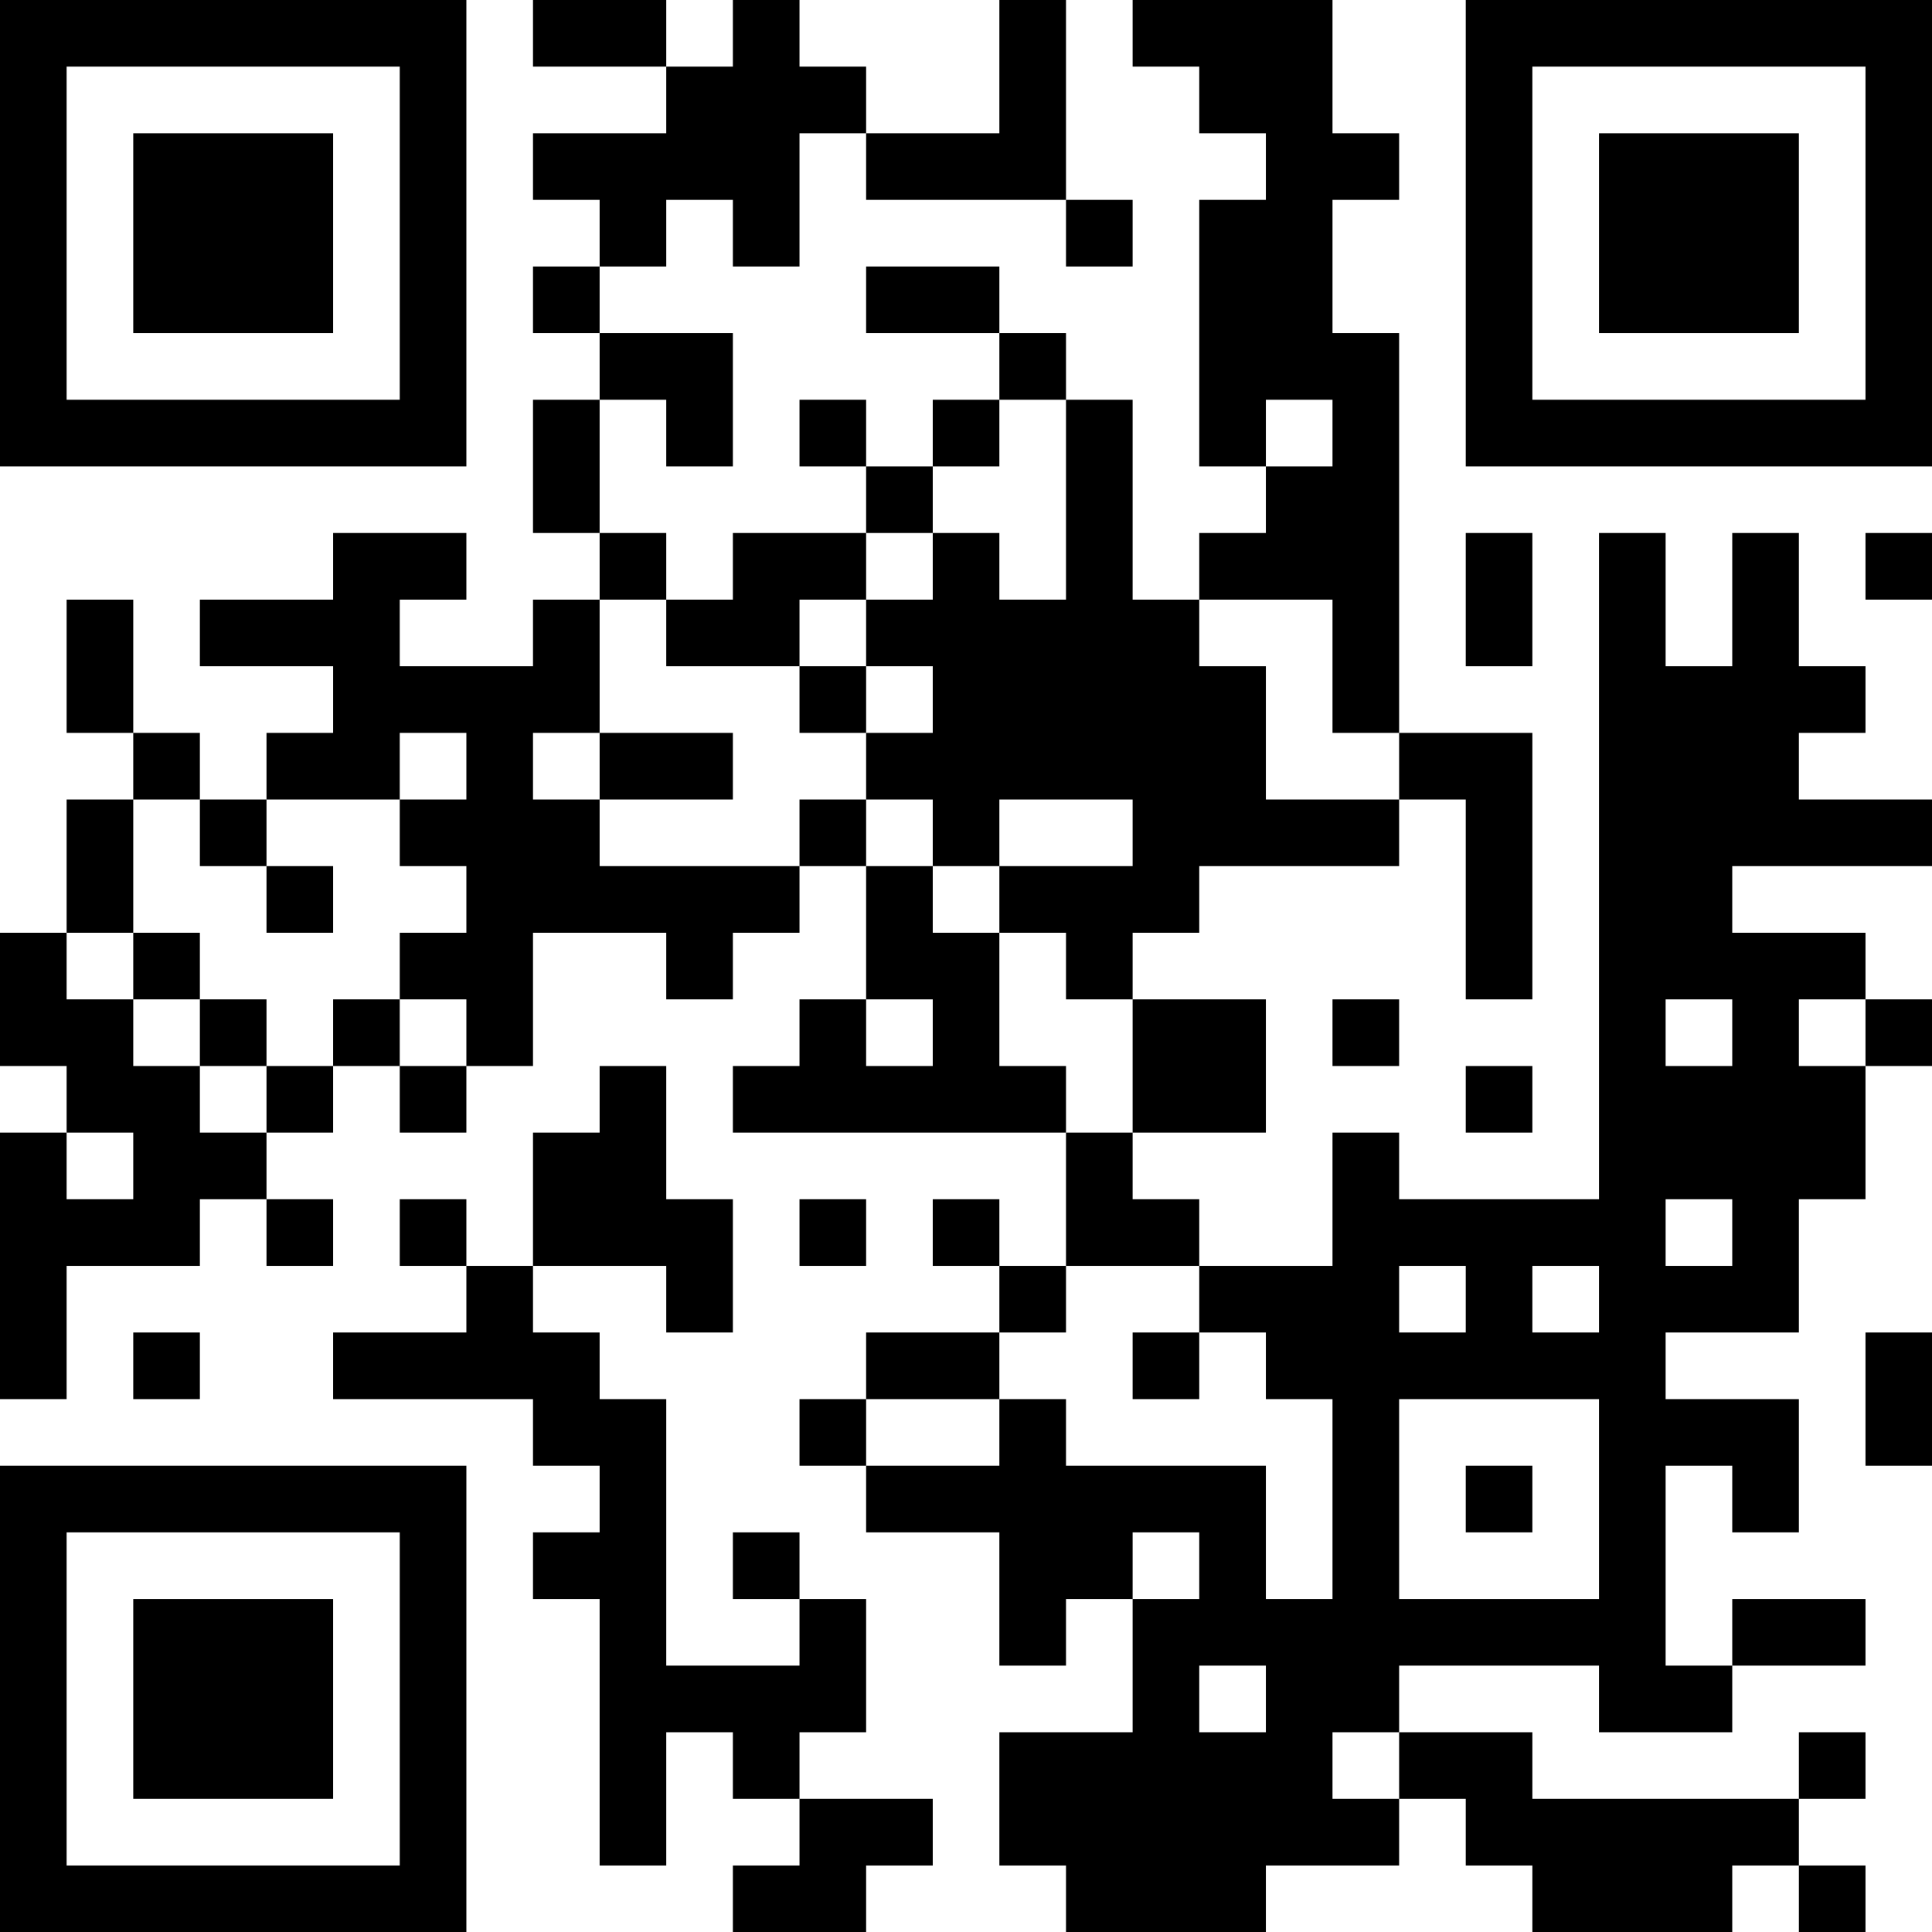 <?xml version="1.0" encoding="UTF-8"?>
<svg xmlns="http://www.w3.org/2000/svg" version="1.1" width="200" height="200" viewBox="0 0 200 200"><rect x="0" y="0" width="200" height="200" fill="#ffffff"/><g transform="scale(6.897)"><g transform="translate(0,0)"><path fill-rule="evenodd" d="M8 0L8 1L10 1L10 2L8 2L8 3L9 3L9 4L8 4L8 5L9 5L9 6L8 6L8 8L9 8L9 9L8 9L8 10L6 10L6 9L7 9L7 8L5 8L5 9L3 9L3 10L5 10L5 11L4 11L4 12L3 12L3 11L2 11L2 9L1 9L1 11L2 11L2 12L1 12L1 14L0 14L0 16L1 16L1 17L0 17L0 21L1 21L1 19L3 19L3 18L4 18L4 19L5 19L5 18L4 18L4 17L5 17L5 16L6 16L6 17L7 17L7 16L8 16L8 14L10 14L10 15L11 15L11 14L12 14L12 13L13 13L13 15L12 15L12 16L11 16L11 17L16 17L16 19L15 19L15 18L14 18L14 19L15 19L15 20L13 20L13 21L12 21L12 22L13 22L13 23L15 23L15 25L16 25L16 24L17 24L17 26L15 26L15 28L16 28L16 29L19 29L19 28L21 28L21 27L22 27L22 28L23 28L23 29L26 29L26 28L27 28L27 29L28 29L28 28L27 28L27 27L28 27L28 26L27 26L27 27L23 27L23 26L21 26L21 25L24 25L24 26L26 26L26 25L28 25L28 24L26 24L26 25L25 25L25 22L26 22L26 23L27 23L27 21L25 21L25 20L27 20L27 18L28 18L28 16L29 16L29 15L28 15L28 14L26 14L26 13L29 13L29 12L27 12L27 11L28 11L28 10L27 10L27 8L26 8L26 10L25 10L25 8L24 8L24 18L21 18L21 17L20 17L20 19L18 19L18 18L17 18L17 17L19 17L19 15L17 15L17 14L18 14L18 13L21 13L21 12L22 12L22 15L23 15L23 11L21 11L21 5L20 5L20 3L21 3L21 2L20 2L20 0L17 0L17 1L18 1L18 2L19 2L19 3L18 3L18 7L19 7L19 8L18 8L18 9L17 9L17 6L16 6L16 5L15 5L15 4L13 4L13 5L15 5L15 6L14 6L14 7L13 7L13 6L12 6L12 7L13 7L13 8L11 8L11 9L10 9L10 8L9 8L9 6L10 6L10 7L11 7L11 5L9 5L9 4L10 4L10 3L11 3L11 4L12 4L12 2L13 2L13 3L16 3L16 4L17 4L17 3L16 3L16 0L15 0L15 2L13 2L13 1L12 1L12 0L11 0L11 1L10 1L10 0ZM15 6L15 7L14 7L14 8L13 8L13 9L12 9L12 10L10 10L10 9L9 9L9 11L8 11L8 12L9 12L9 13L12 13L12 12L13 12L13 13L14 13L14 14L15 14L15 16L16 16L16 17L17 17L17 15L16 15L16 14L15 14L15 13L17 13L17 12L15 12L15 13L14 13L14 12L13 12L13 11L14 11L14 10L13 10L13 9L14 9L14 8L15 8L15 9L16 9L16 6ZM19 6L19 7L20 7L20 6ZM22 8L22 10L23 10L23 8ZM28 8L28 9L29 9L29 8ZM18 9L18 10L19 10L19 12L21 12L21 11L20 11L20 9ZM12 10L12 11L13 11L13 10ZM6 11L6 12L4 12L4 13L3 13L3 12L2 12L2 14L1 14L1 15L2 15L2 16L3 16L3 17L4 17L4 16L5 16L5 15L6 15L6 16L7 16L7 15L6 15L6 14L7 14L7 13L6 13L6 12L7 12L7 11ZM9 11L9 12L11 12L11 11ZM4 13L4 14L5 14L5 13ZM2 14L2 15L3 15L3 16L4 16L4 15L3 15L3 14ZM13 15L13 16L14 16L14 15ZM20 15L20 16L21 16L21 15ZM25 15L25 16L26 16L26 15ZM27 15L27 16L28 16L28 15ZM9 16L9 17L8 17L8 19L7 19L7 18L6 18L6 19L7 19L7 20L5 20L5 21L8 21L8 22L9 22L9 23L8 23L8 24L9 24L9 28L10 28L10 26L11 26L11 27L12 27L12 28L11 28L11 29L13 29L13 28L14 28L14 27L12 27L12 26L13 26L13 24L12 24L12 23L11 23L11 24L12 24L12 25L10 25L10 21L9 21L9 20L8 20L8 19L10 19L10 20L11 20L11 18L10 18L10 16ZM22 16L22 17L23 17L23 16ZM1 17L1 18L2 18L2 17ZM12 18L12 19L13 19L13 18ZM25 18L25 19L26 19L26 18ZM16 19L16 20L15 20L15 21L13 21L13 22L15 22L15 21L16 21L16 22L19 22L19 24L20 24L20 21L19 21L19 20L18 20L18 19ZM21 19L21 20L22 20L22 19ZM23 19L23 20L24 20L24 19ZM2 20L2 21L3 21L3 20ZM17 20L17 21L18 21L18 20ZM28 20L28 22L29 22L29 20ZM21 21L21 24L24 24L24 21ZM22 22L22 23L23 23L23 22ZM17 23L17 24L18 24L18 23ZM18 25L18 26L19 26L19 25ZM20 26L20 27L21 27L21 26ZM0 0L0 7L7 7L7 0ZM1 1L1 6L6 6L6 1ZM2 2L2 5L5 5L5 2ZM22 0L22 7L29 7L29 0ZM23 1L23 6L28 6L28 1ZM24 2L24 5L27 5L27 2ZM0 22L0 29L7 29L7 22ZM1 23L1 28L6 28L6 23ZM2 24L2 27L5 27L5 24Z" fill="#000000"/></g></g></svg>
